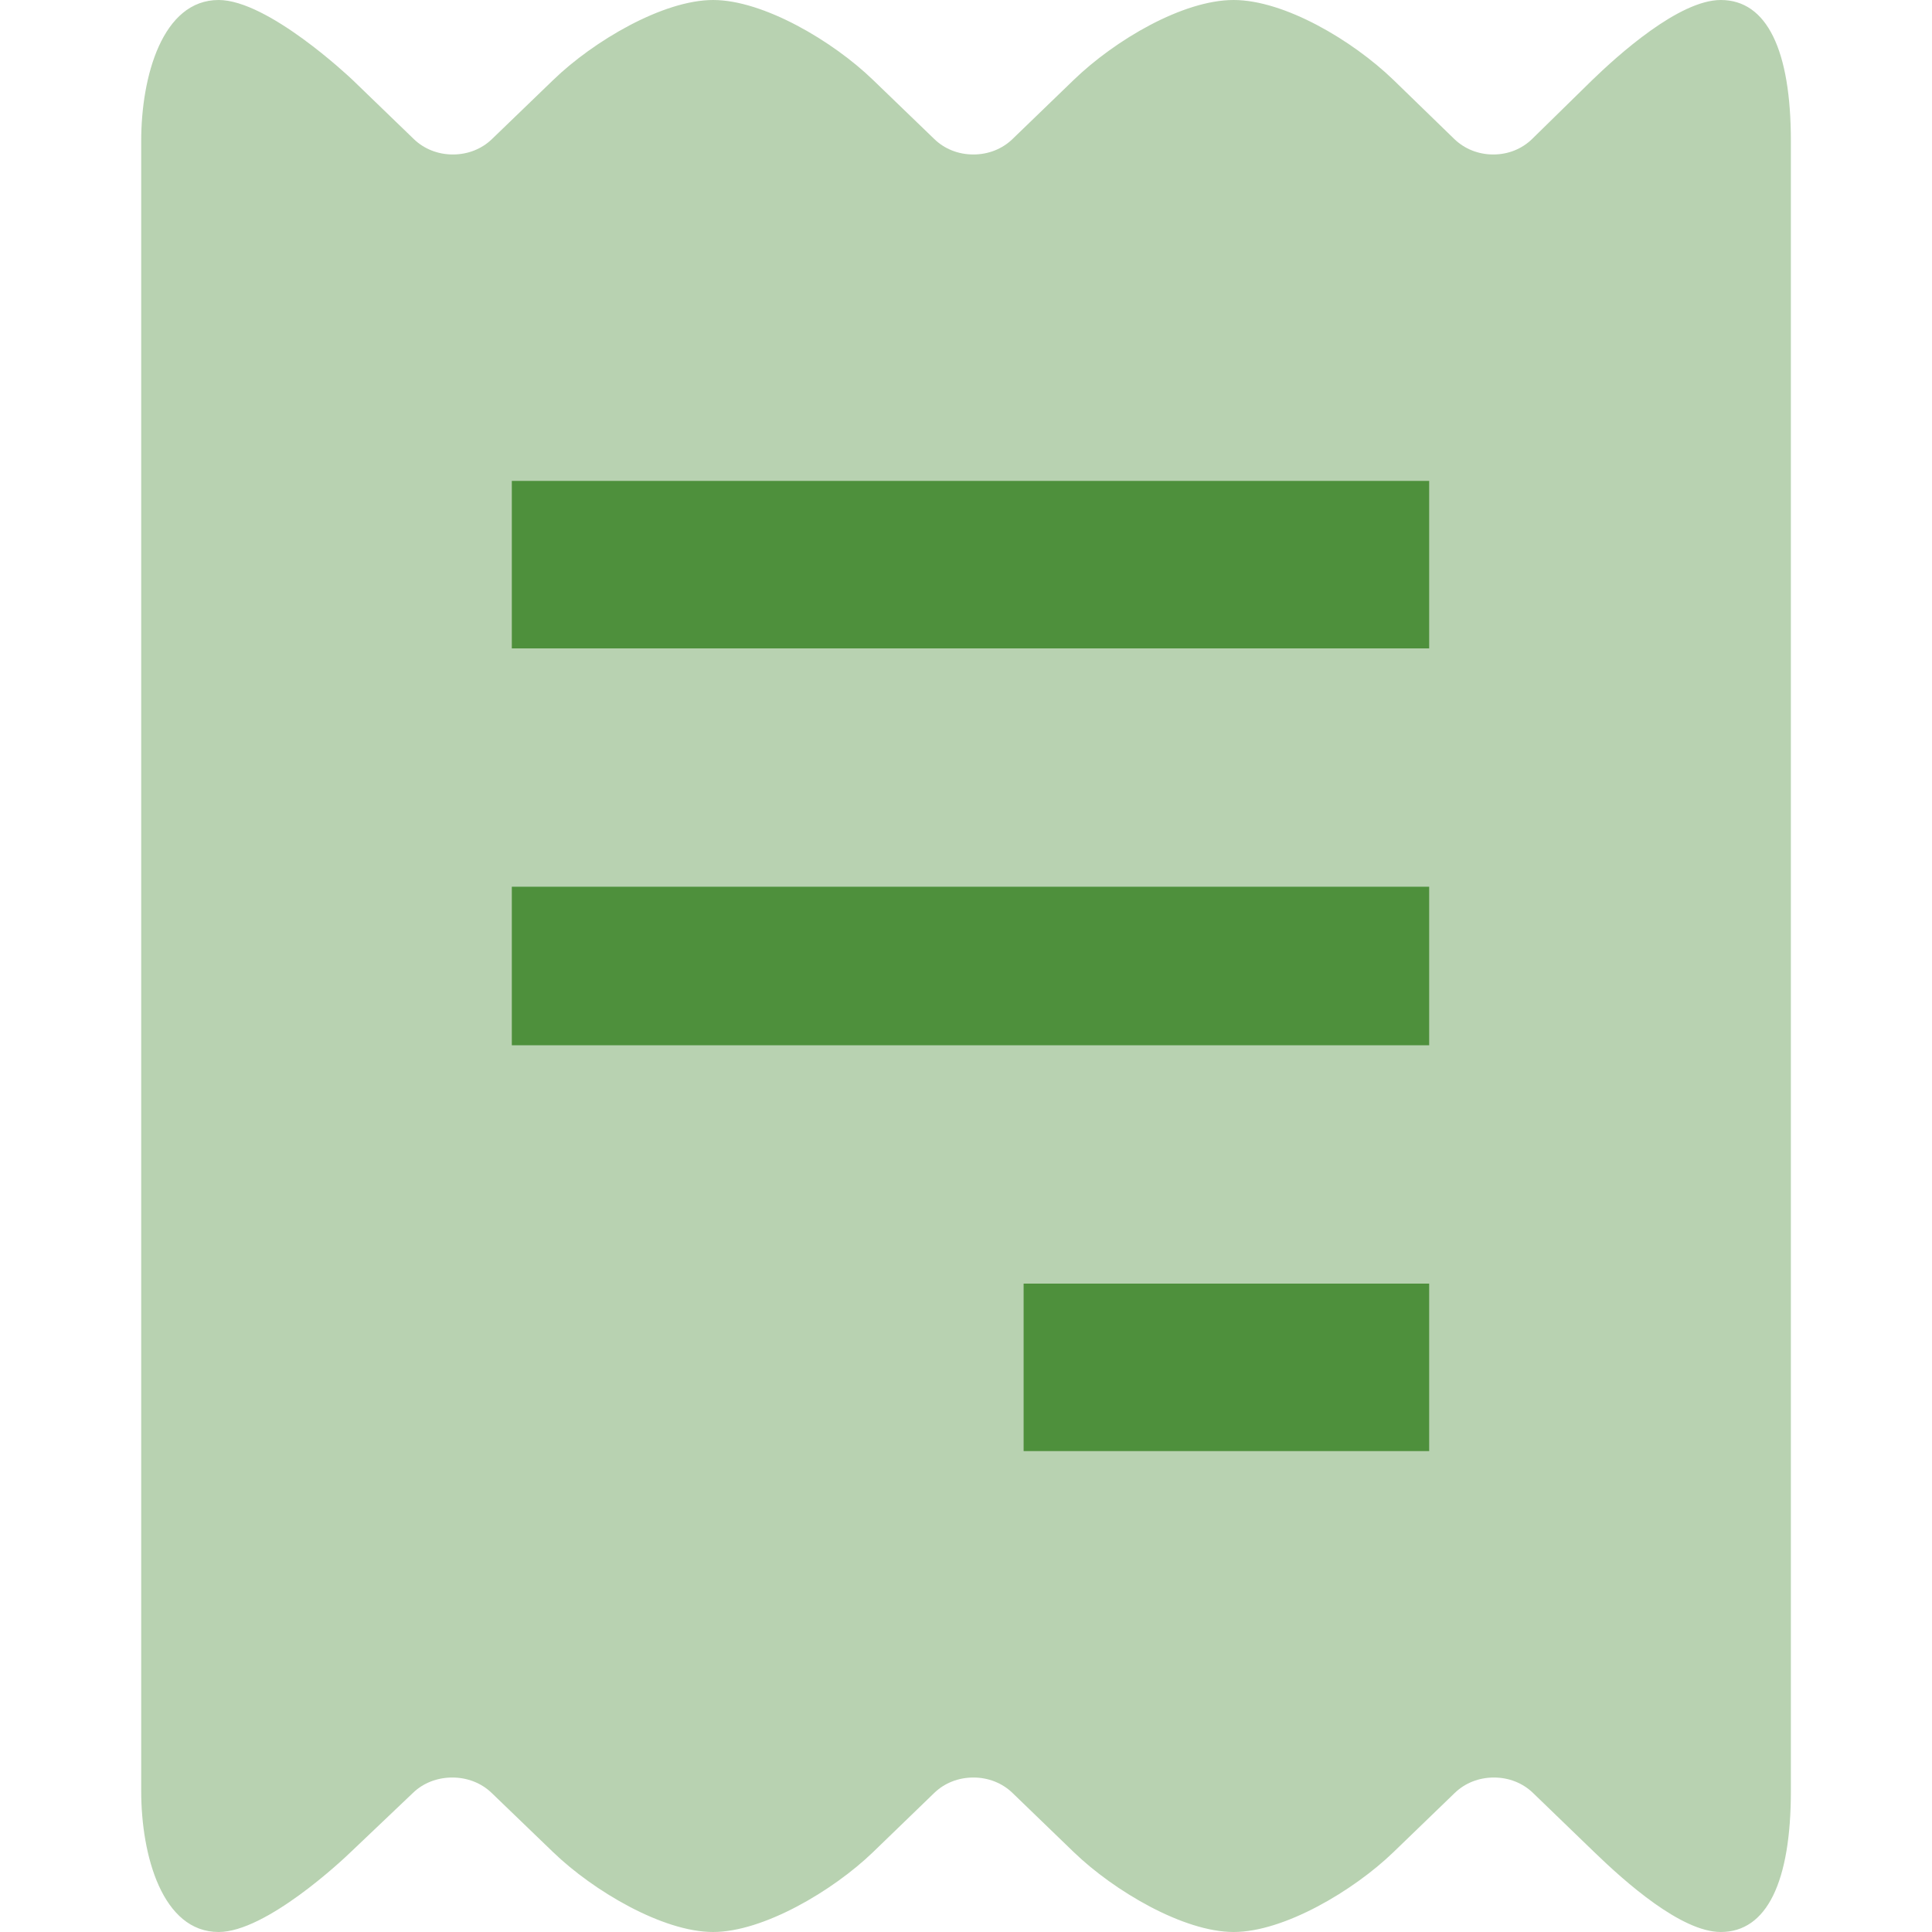 <svg width="24" height="24" viewBox="0 0 24 24" fill="none" xmlns="http://www.w3.org/2000/svg">
<g clip-path="url(#clip0_2587_35191)">
<path opacity="0.4" d="M21.376 0C20.855 0 20.091 0.693 19.781 0.993L19.032 1.727C18.904 1.851 18.735 1.919 18.55 1.919C18.366 1.919 18.195 1.851 18.067 1.728L17.308 0.991C16.798 0.499 15.953 0 15.324 0C14.694 0 13.849 0.499 13.339 0.992L12.578 1.727C12.45 1.851 12.277 1.919 12.092 1.919C11.906 1.919 11.733 1.851 11.606 1.727L10.844 0.992C10.347 0.511 9.482 0 8.859 0C8.236 0 7.371 0.511 6.874 0.992L6.112 1.727C5.984 1.851 5.812 1.919 5.626 1.919C5.441 1.919 5.268 1.851 5.14 1.727L4.379 0.992C4.336 0.951 3.327 0 2.716 0C2.019 0 1.754 0.945 1.754 1.753V22.247C1.754 23.055 2.019 24 2.716 24C3.303 24 4.251 23.11 4.354 23.01L5.129 22.273C5.256 22.149 5.432 22.081 5.619 22.081C5.805 22.081 5.98 22.149 6.108 22.273L6.871 23.008C7.369 23.489 8.234 24 8.858 24C9.481 24 10.346 23.489 10.844 23.009L11.605 22.273C11.733 22.149 11.906 22.081 12.092 22.081C12.277 22.081 12.45 22.149 12.578 22.273L13.339 23.008C13.837 23.489 14.702 24 15.325 24C15.948 24 16.812 23.489 17.31 23.008L18.071 22.273C18.199 22.149 18.372 22.081 18.558 22.081C18.743 22.081 18.916 22.149 19.044 22.273L19.805 23.008C20.188 23.379 20.886 24 21.376 24C21.949 24 22.247 23.377 22.247 22.247V1.753C22.247 0.623 21.95 0 21.376 0ZM17.754 18.027H12.713V15.945H17.754V18.027ZM17.754 12.986H6.357V11.014H17.754V12.986ZM17.754 8.055H6.357V5.973H17.754V8.055Z" fill="#4E903C"/>
<path d="M17.755 18.027H12.714V15.945H17.755V18.027ZM17.755 12.986H6.357V11.014H17.755V12.986ZM17.755 8.055H6.357V5.973H17.755V8.055Z" fill="#4E903C"/>
</g>
<defs>
<clipPath id="clip0_2587_35191">
<rect width="24" height="24" fill="white"/>
</clipPath>
</defs>
</svg>
